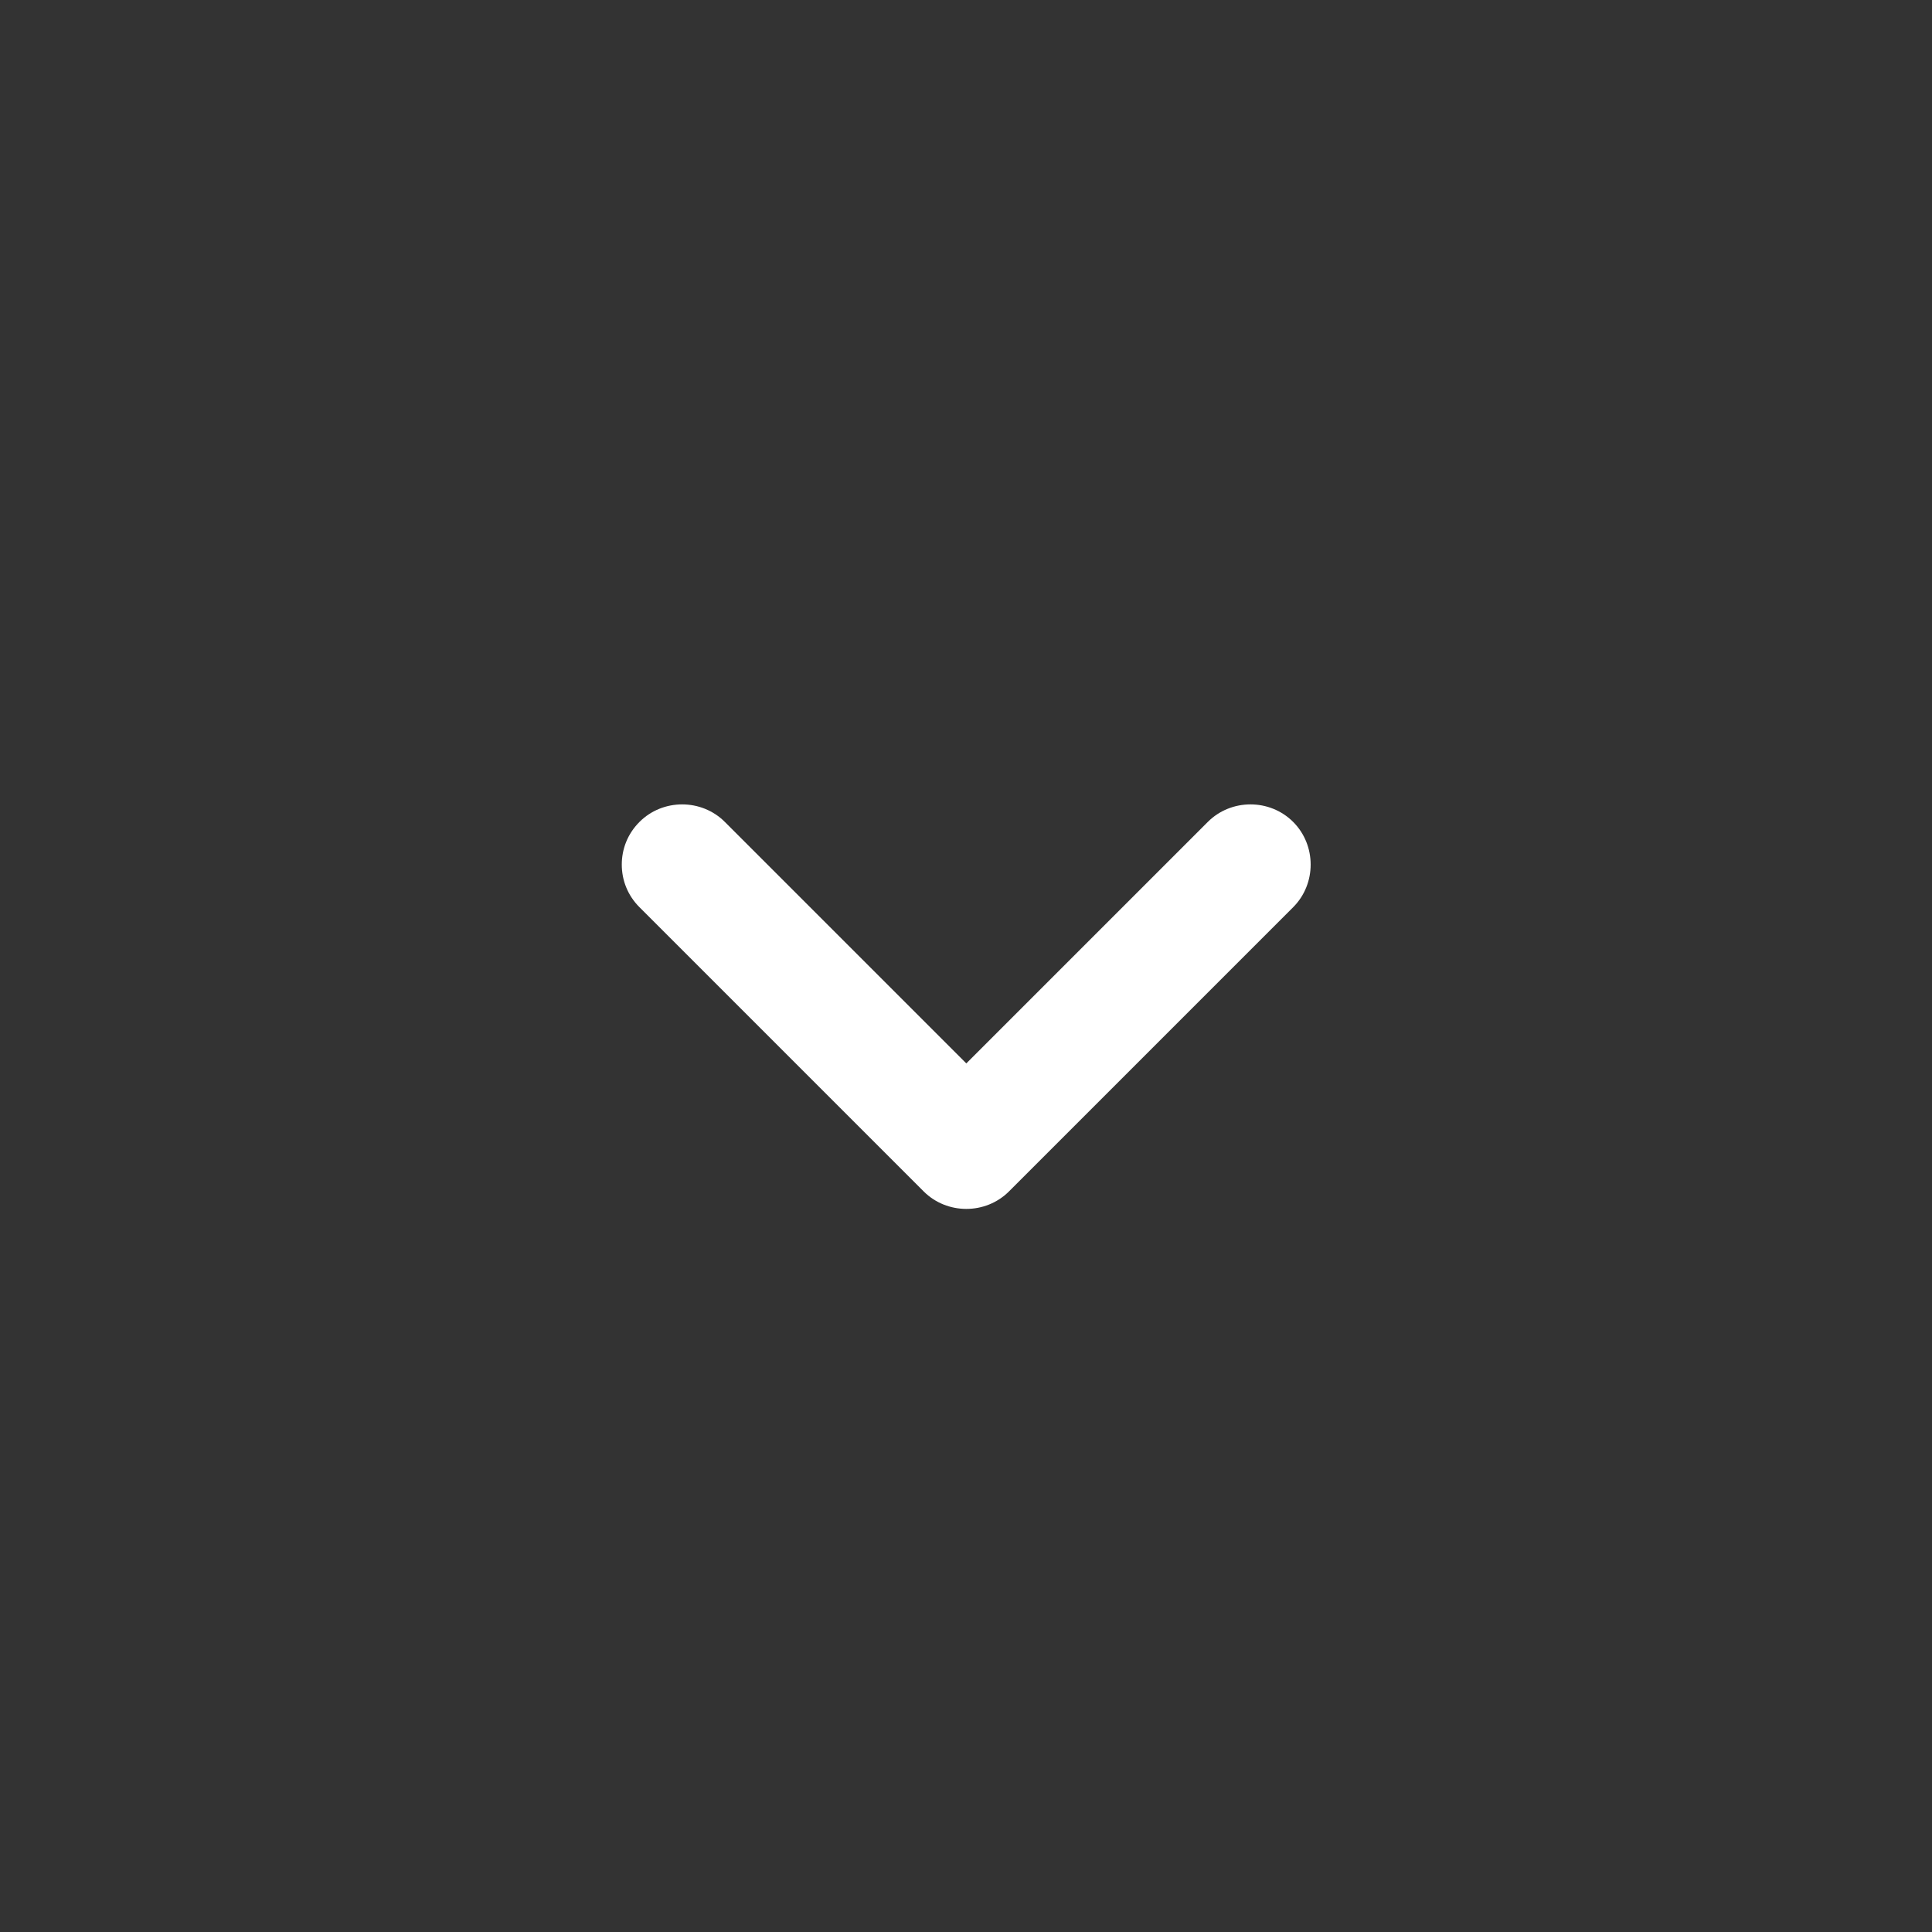 <svg width="24" height="24" viewBox="0 0 24 24" fill="none" xmlns="http://www.w3.org/2000/svg">
<rect x="0" y="0" width="24" height="24" fill="#333333" stroke="none"/>
<g id="arrow-square-right">
<g id="vuesax/outline/arrow-right">
<g id="arrow-right">
<path id="Vector" d="M7.724 10.74C7.724 10.55 7.794 10.36 7.944 10.21C8.234 9.92 8.714 9.92 9.004 10.21L12.004 13.21L15.004 10.21C15.294 9.92 15.774 9.92 16.064 10.21C16.354 10.5 16.354 10.98 16.064 11.27L12.534 14.8C12.244 15.09 11.764 15.09 11.474 14.8L7.944 11.27C7.794 11.12 7.724 10.93 7.724 10.74Z" fill="white"/>
</g>
</g>
</g>
</svg>
